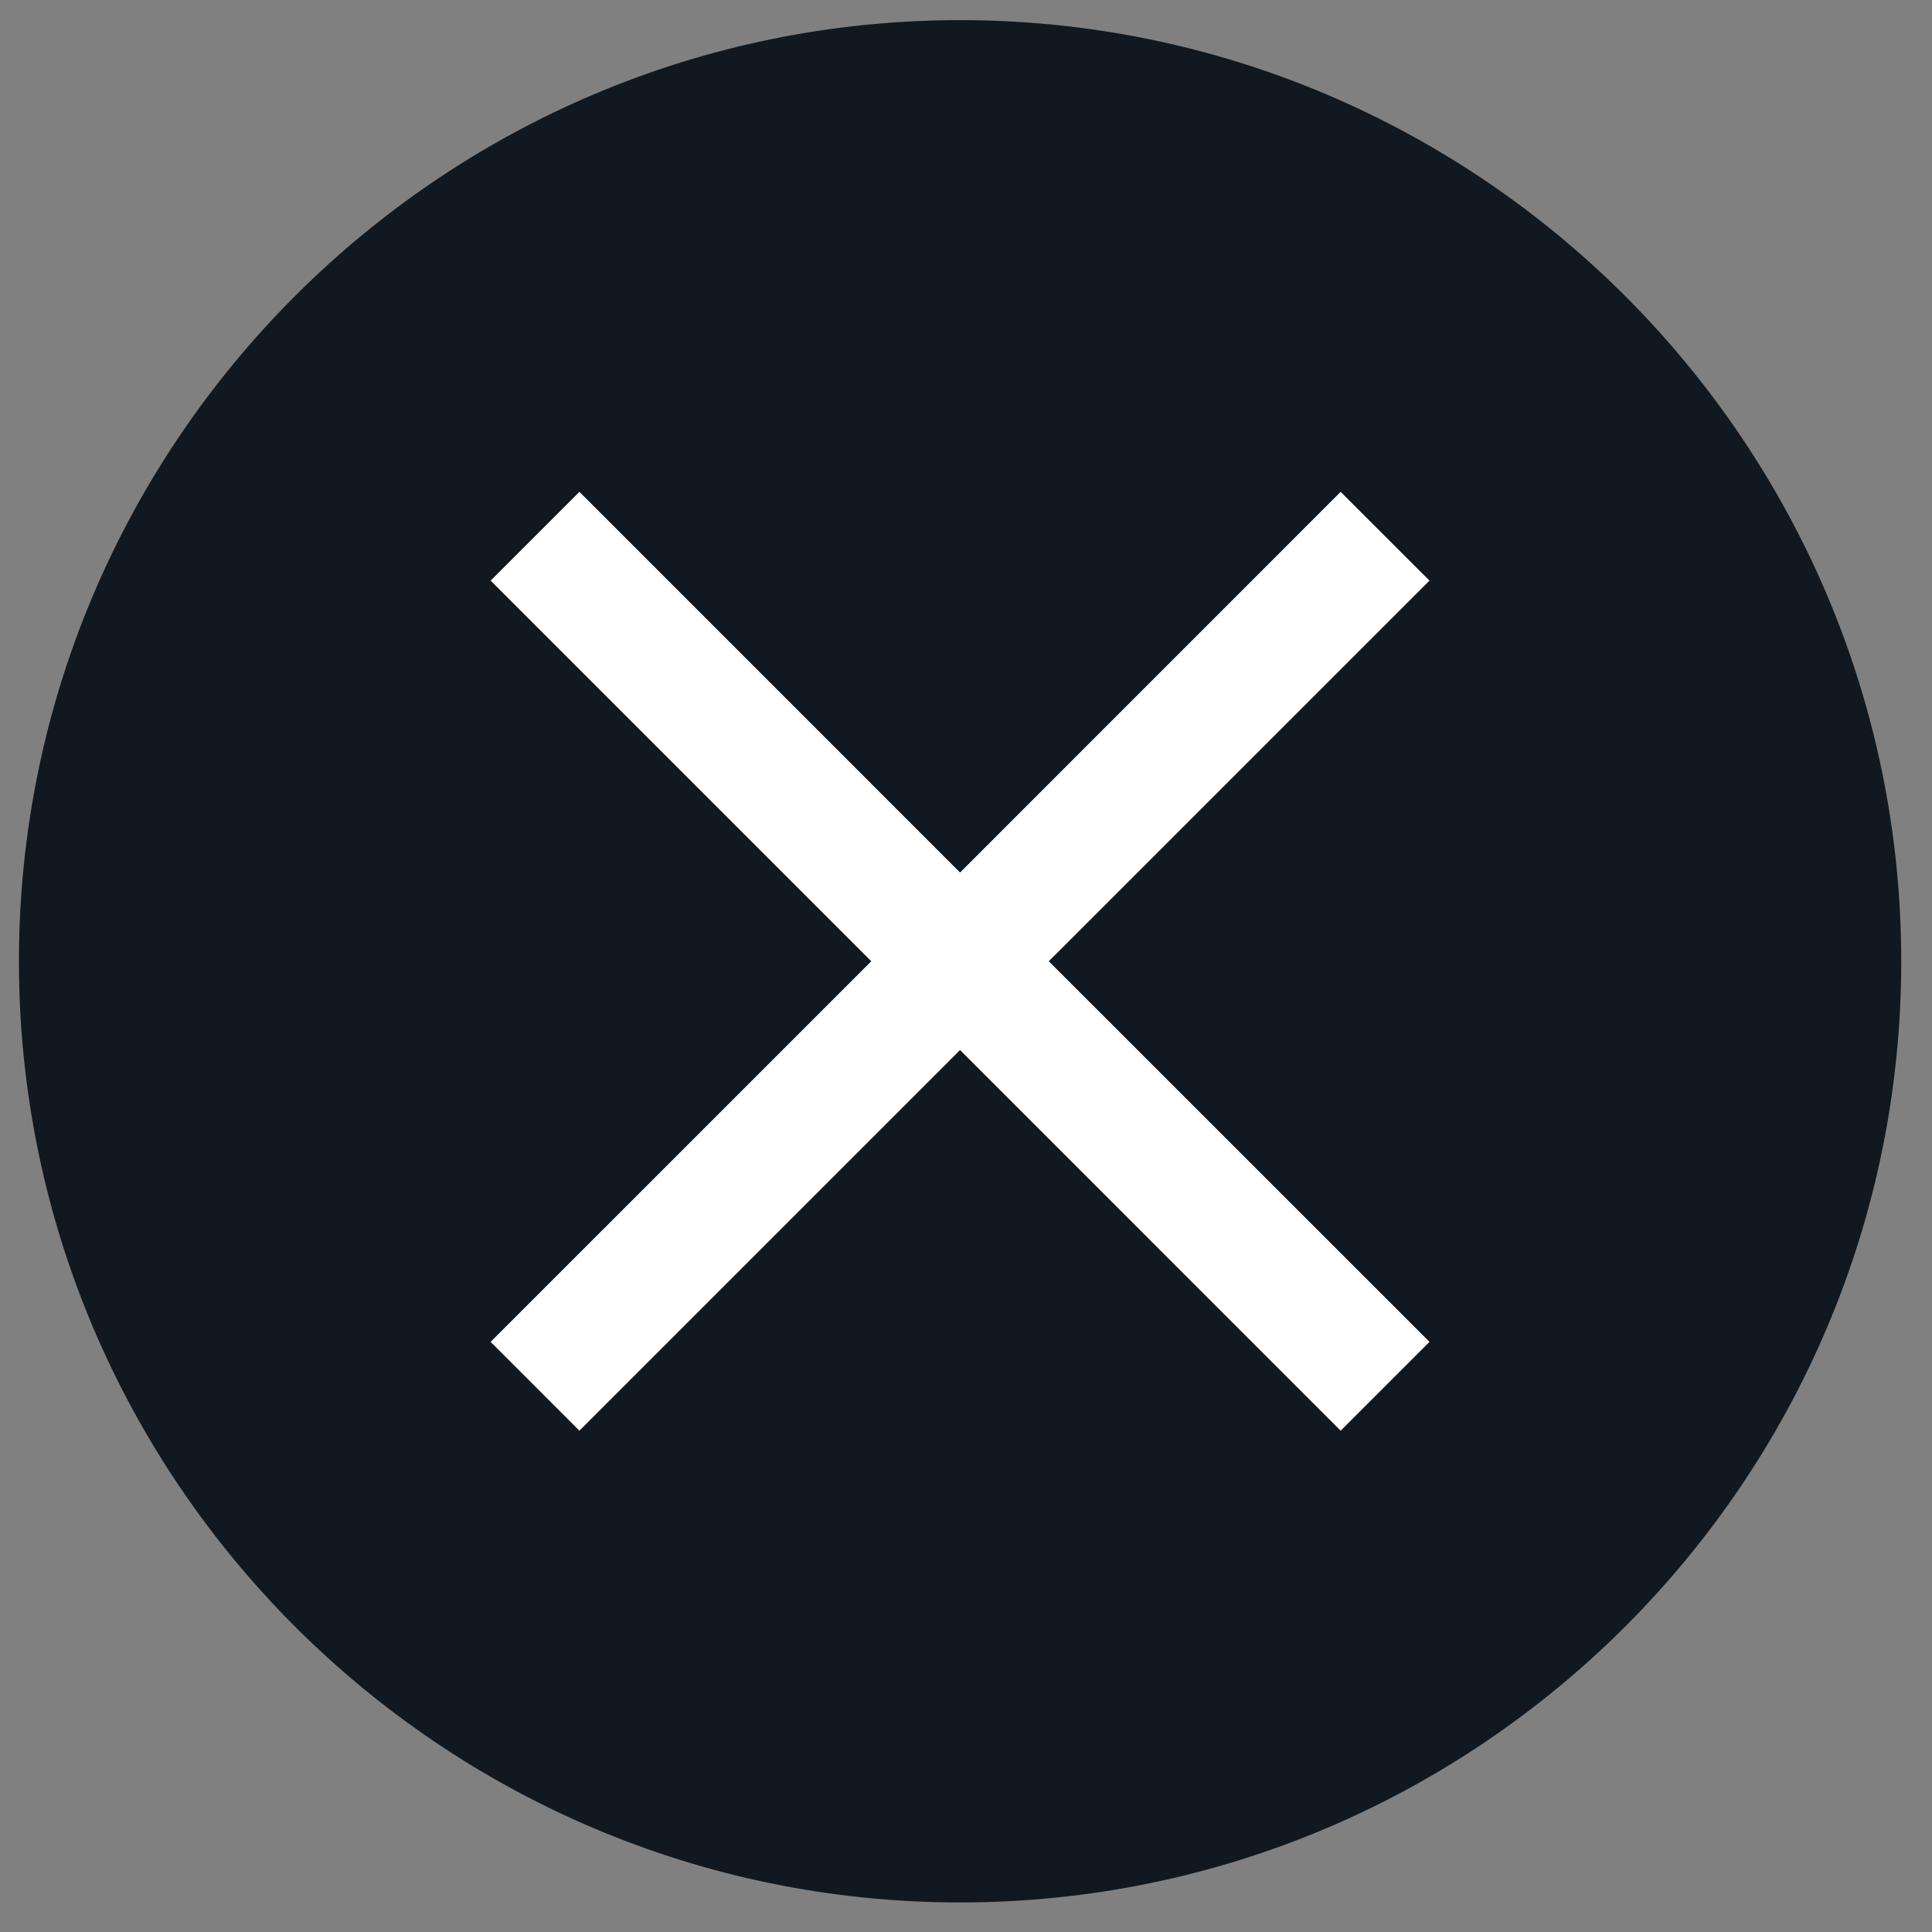 <svg viewBox="0 0 40 40" version="1.1" xmlns="http://www.w3.org/2000/svg" xmlns:xlink="http://www.w3.org/1999/xlink">
    <rect x="0" y="0" width="40" height="40" fill="#808080" stroke="none"/>
    <title>close</title>
    <g id="FINAL" stroke="none" stroke-width="1" fill="none" fill-rule="evenodd">
        <g id="ZGX_Place_Desktop_03_imagegrid01" transform="translate(-1218, -21)">
            <g id="ic_close" transform="translate(1218.392, 21.417)">
                <path d="M19.486,0 C8.742,0 0,8.742 0,19.486 C0,30.23 8.742,38.971 19.486,38.971 C30.23,38.971 38.971,30.23 38.971,19.486 C38.971,8.742 30.23,0 19.486,0 L19.486,0 Z" id="background" fill="#101820"></path>
                <polyline id="path" fill="#FFFFFF" points="27.365 9.766 19.485 17.648 11.604 9.766 9.766 11.604 17.647 19.485 9.766 27.365 11.604 29.204 19.485 21.323 27.365 29.204 29.204 27.365 21.322 19.485 29.204 11.604 27.365 9.766"></polyline>
            </g>
        </g>
    </g>
</svg>